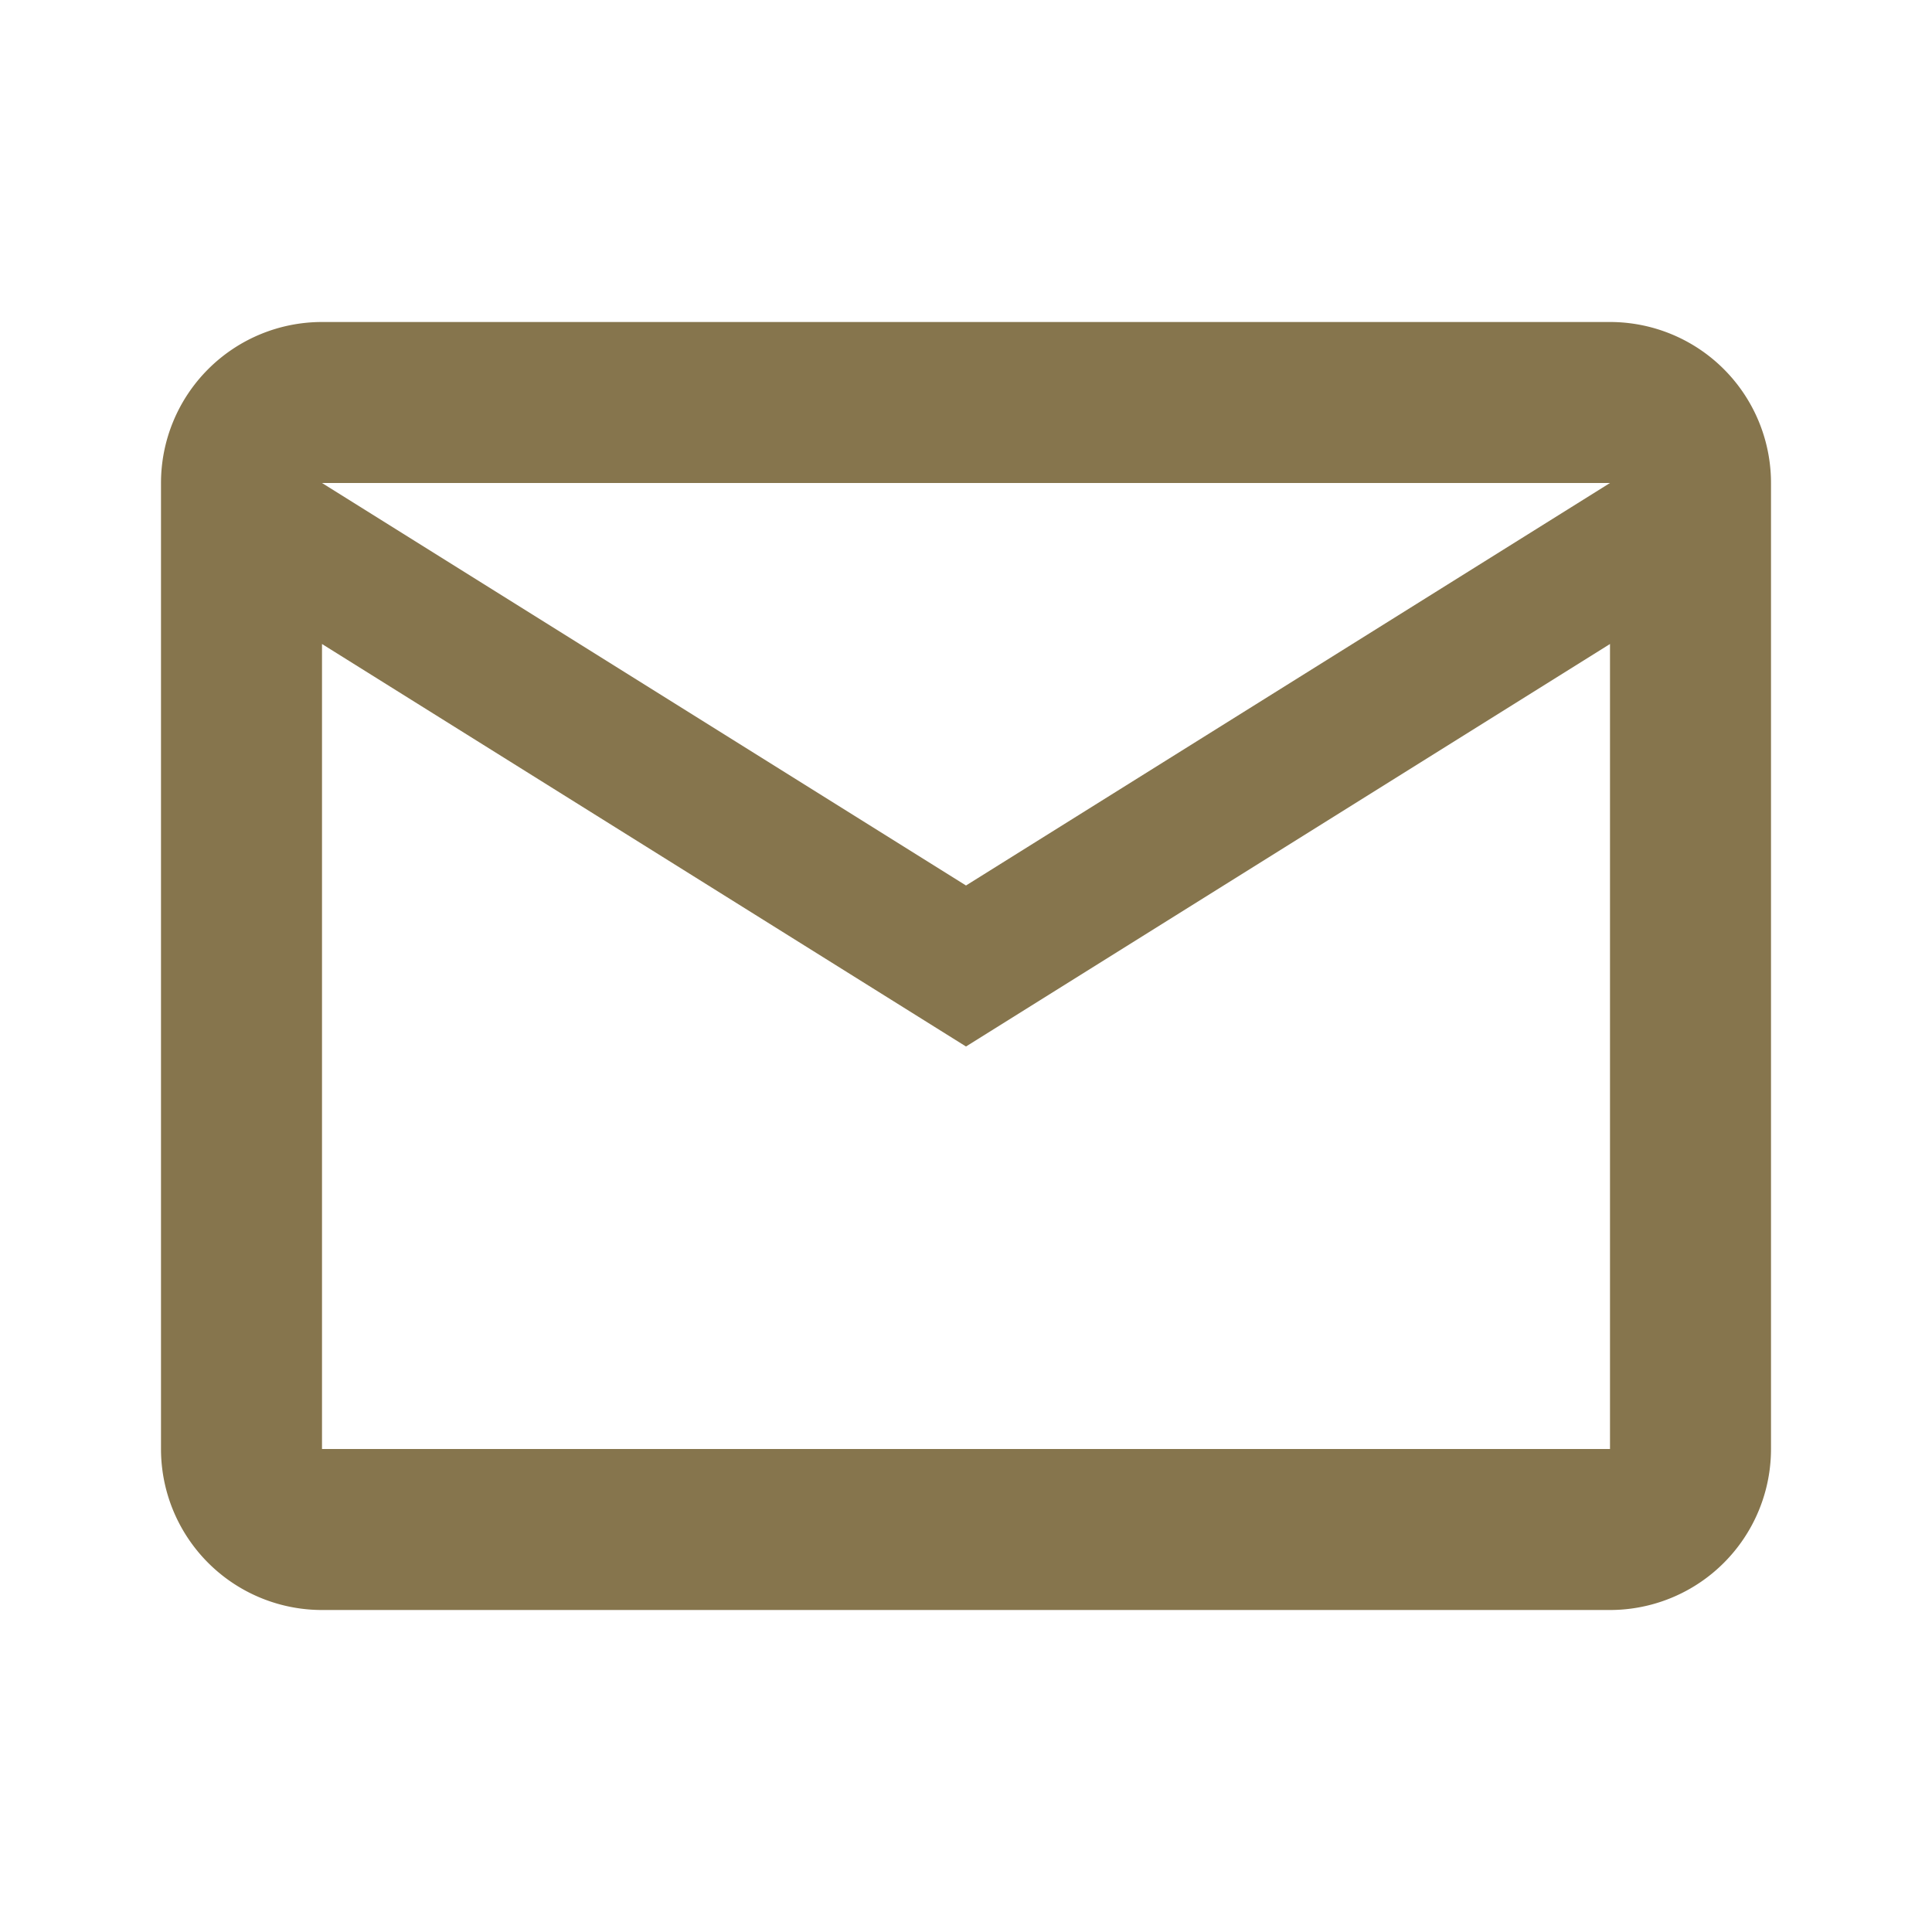 <svg id="Layer_1" data-name="Layer 1" xmlns="http://www.w3.org/2000/svg" viewBox="0 0 24 24"><defs><style>.cls-1{fill:none;}.cls-2{fill:#86754d;}</style></defs><title>mail</title><path class="cls-1" d="M-2-4H22V20H-2V-4Z" transform="translate(2 4)"/><path class="cls-2" d="M18,0H2A2,2,0,0,0,0,2V14a2,2,0,0,0,2,2H18a2,2,0,0,0,2-2V2A2,2,0,0,0,18,0Zm0,14H2V4l8,5,8-5V14ZM10,7L2,2H18Z" transform="translate(2 4)"/></svg>